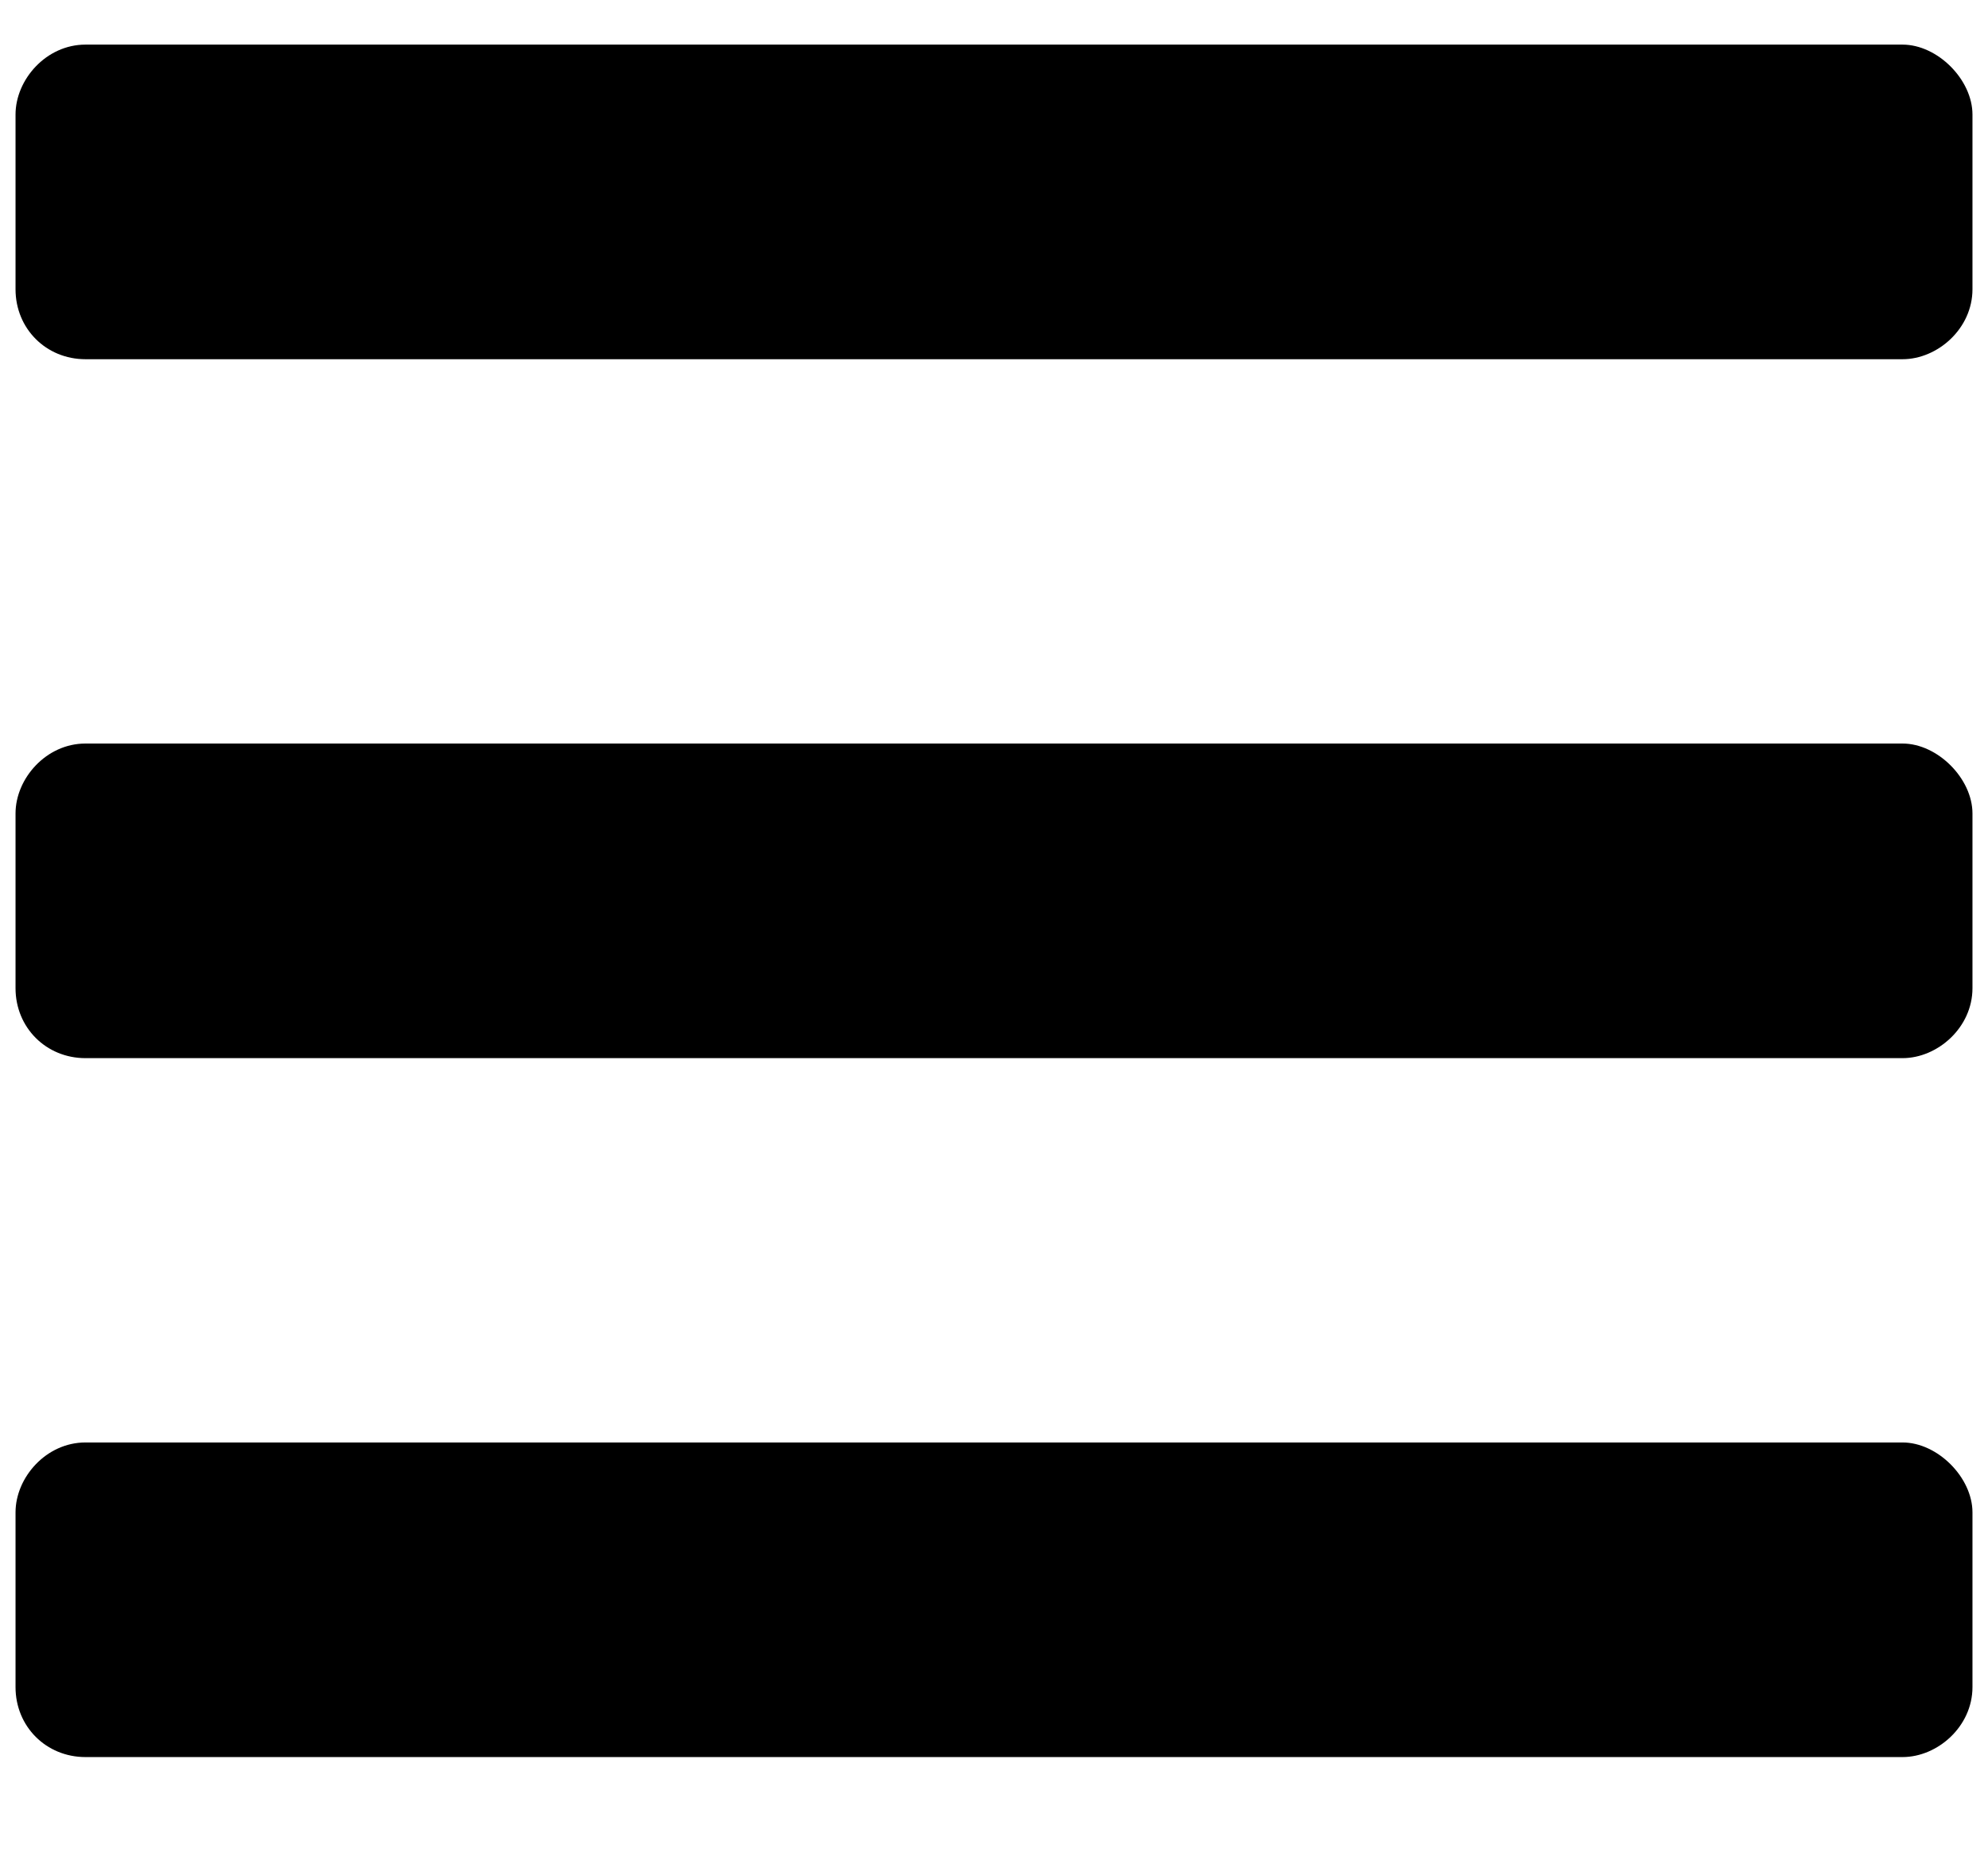 <svg width="16" height="15" viewBox="0 0 16 15" fill="none" xmlns="http://www.w3.org/2000/svg">
<path d="M0.688 2.891H15.312C15.594 2.891 15.875 2.645 15.875 2.328V0.922C15.875 0.641 15.594 0.359 15.312 0.359H0.688C0.371 0.359 0.125 0.641 0.125 0.922V2.328C0.125 2.645 0.371 2.891 0.688 2.891ZM0.688 8.516H15.312C15.594 8.516 15.875 8.27 15.875 7.953V6.547C15.875 6.266 15.594 5.984 15.312 5.984H0.688C0.371 5.984 0.125 6.266 0.125 6.547V7.953C0.125 8.27 0.371 8.516 0.688 8.516ZM0.688 14.141H15.312C15.594 14.141 15.875 13.895 15.875 13.578V12.172C15.875 11.891 15.594 11.609 15.312 11.609H0.688C0.371 11.609 0.125 11.891 0.125 12.172V13.578C0.125 13.895 0.371 14.141 0.688 14.141Z" fill="black"/>
</svg>
